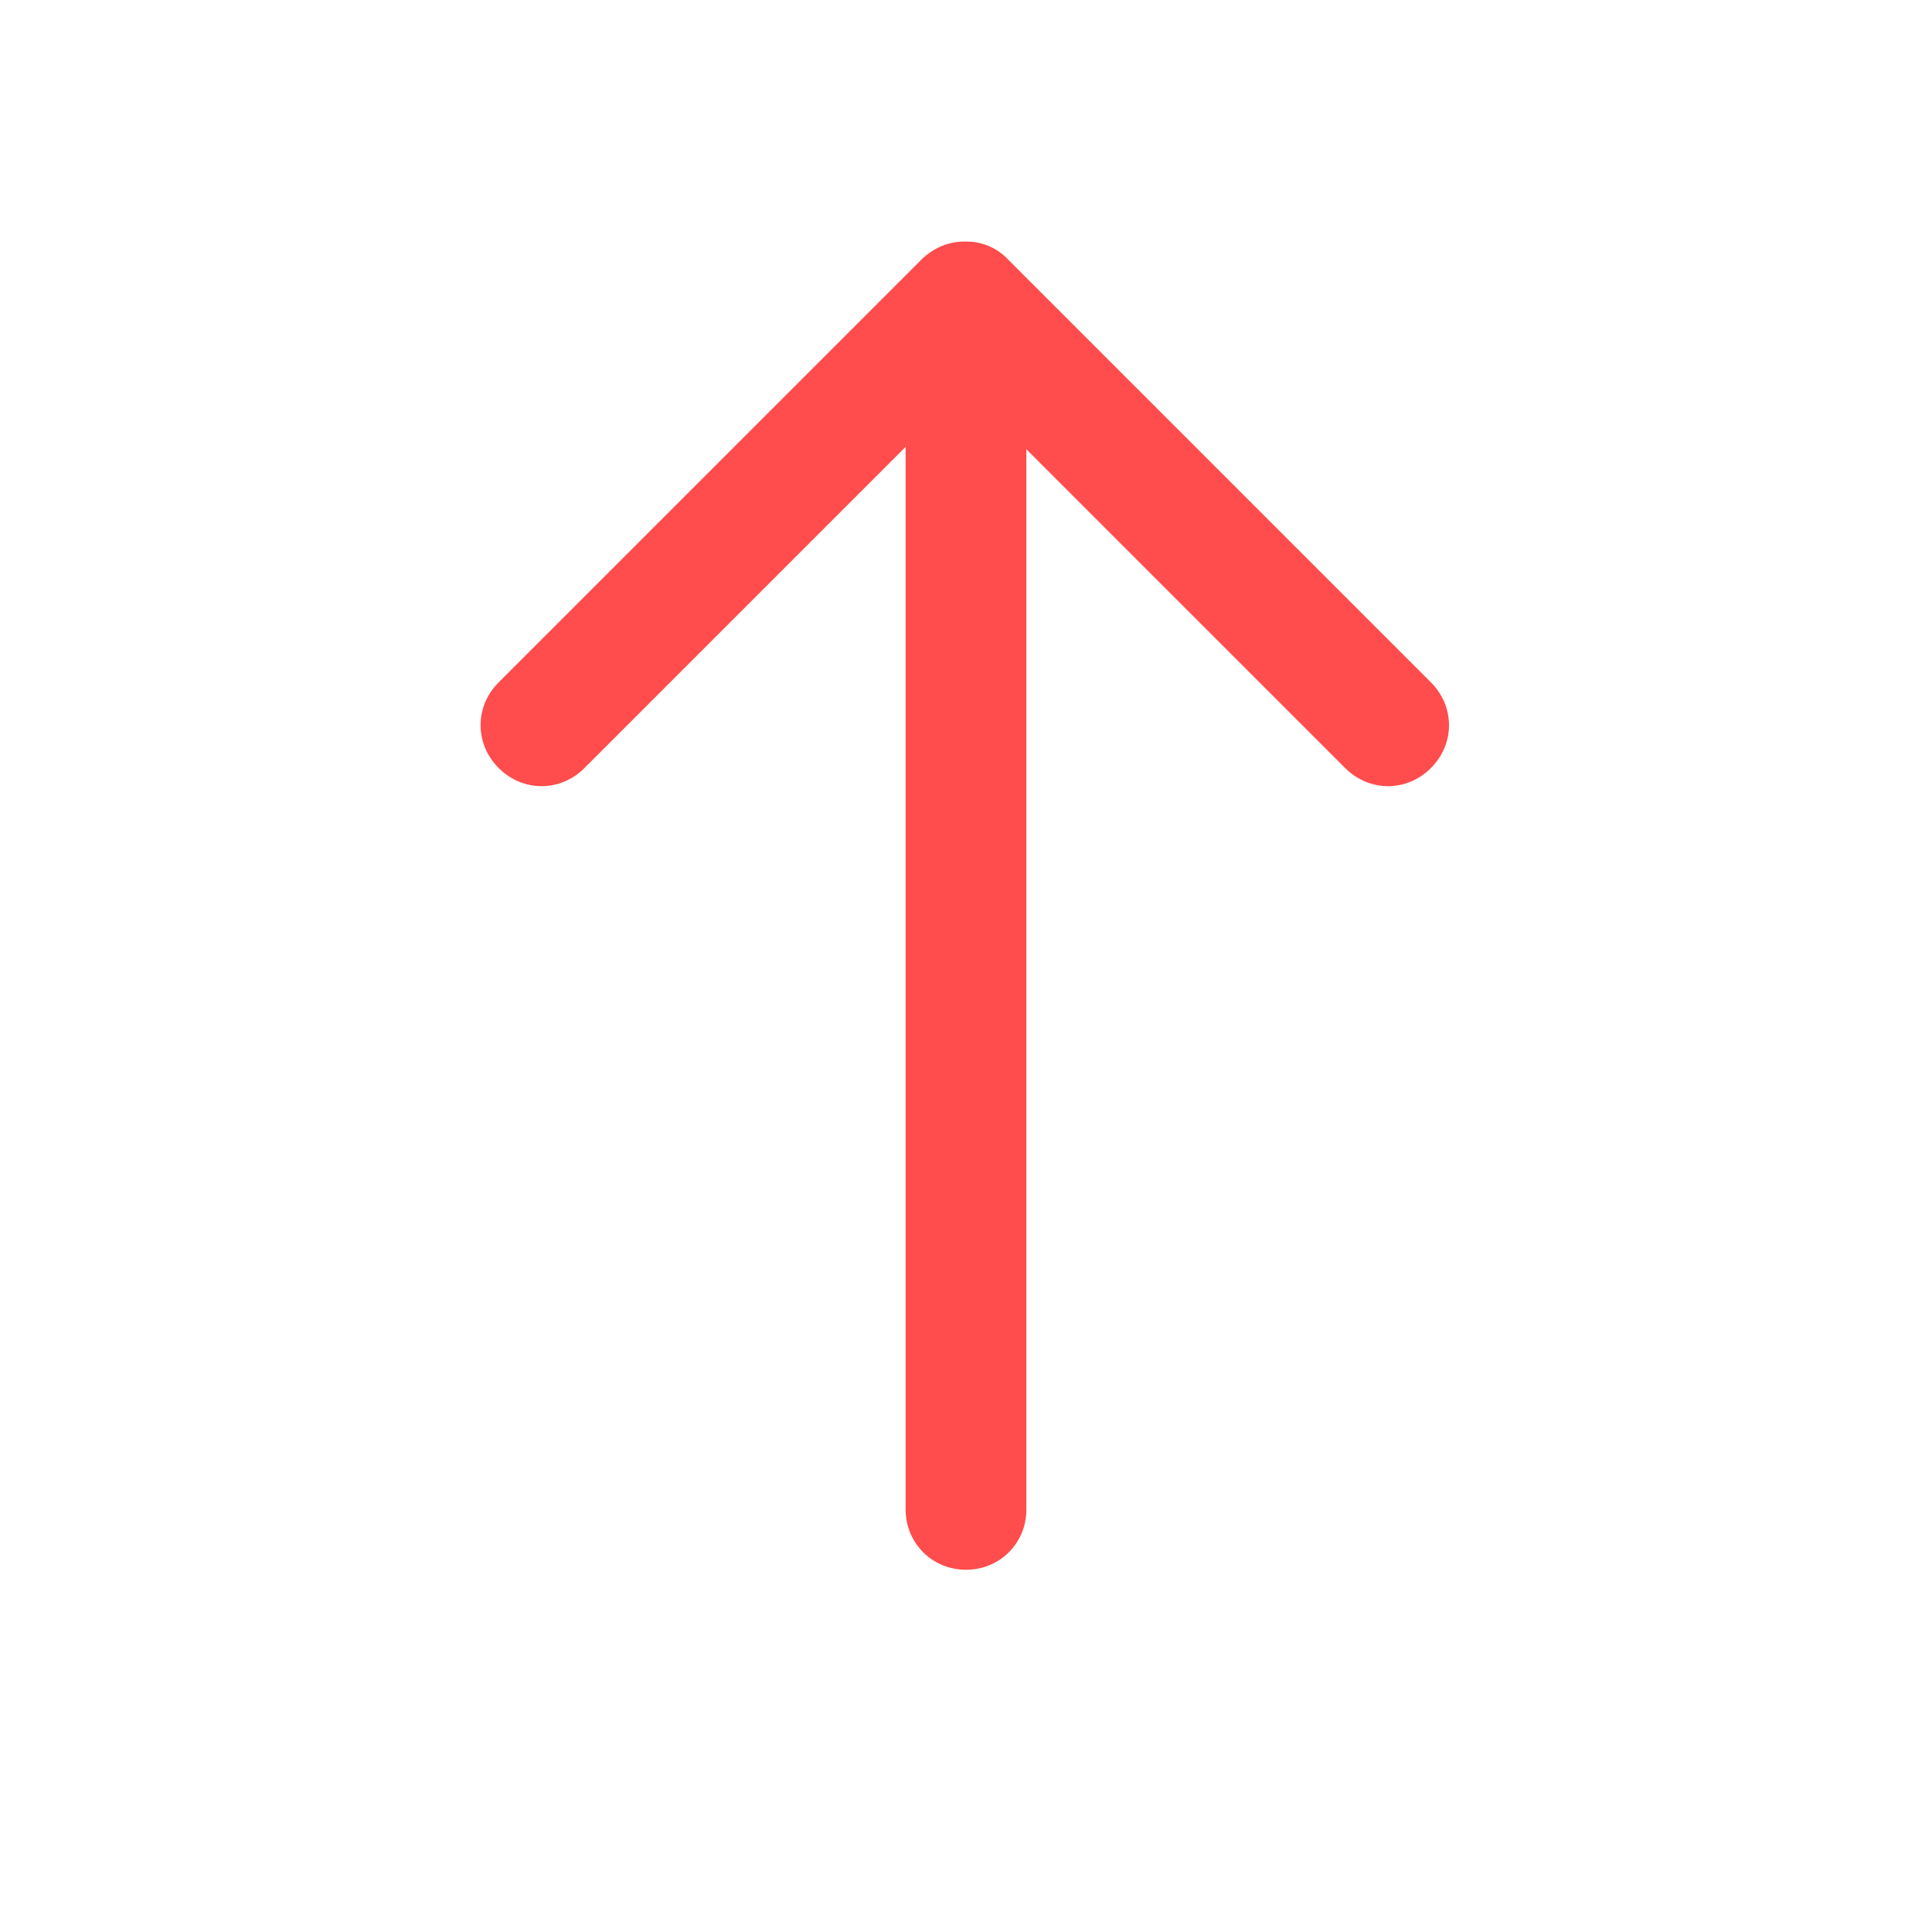 <svg width="24" height="24" viewBox="0 0 24 24" fill="none" xmlns="http://www.w3.org/2000/svg">
<path d="M12 4.5C12.42 4.5 12.75 4.83 12.75 5.25L12.75 18.75C12.75 19.17 12.42 19.5 12 19.5C11.58 19.5 11.25 19.17 11.25 18.75L11.25 5.25C11.25 4.83 11.58 4.5 12 4.5Z" fill="#ff4c4c"/>
<path d="M12 3.001C12.098 2.999 12.196 3.019 12.286 3.058C12.377 3.096 12.458 3.154 12.525 3.226L17.775 8.476C18.075 8.776 18.075 9.241 17.775 9.541C17.475 9.841 17.01 9.841 16.71 9.541L11.985 4.816L7.26 9.541C6.96 9.841 6.495 9.841 6.195 9.541C5.895 9.241 5.895 8.776 6.195 8.476L11.445 3.226C11.595 3.076 11.79 3.001 11.97 3.001L12 3.001Z" fill="#ff4c4c"/>
</svg>
